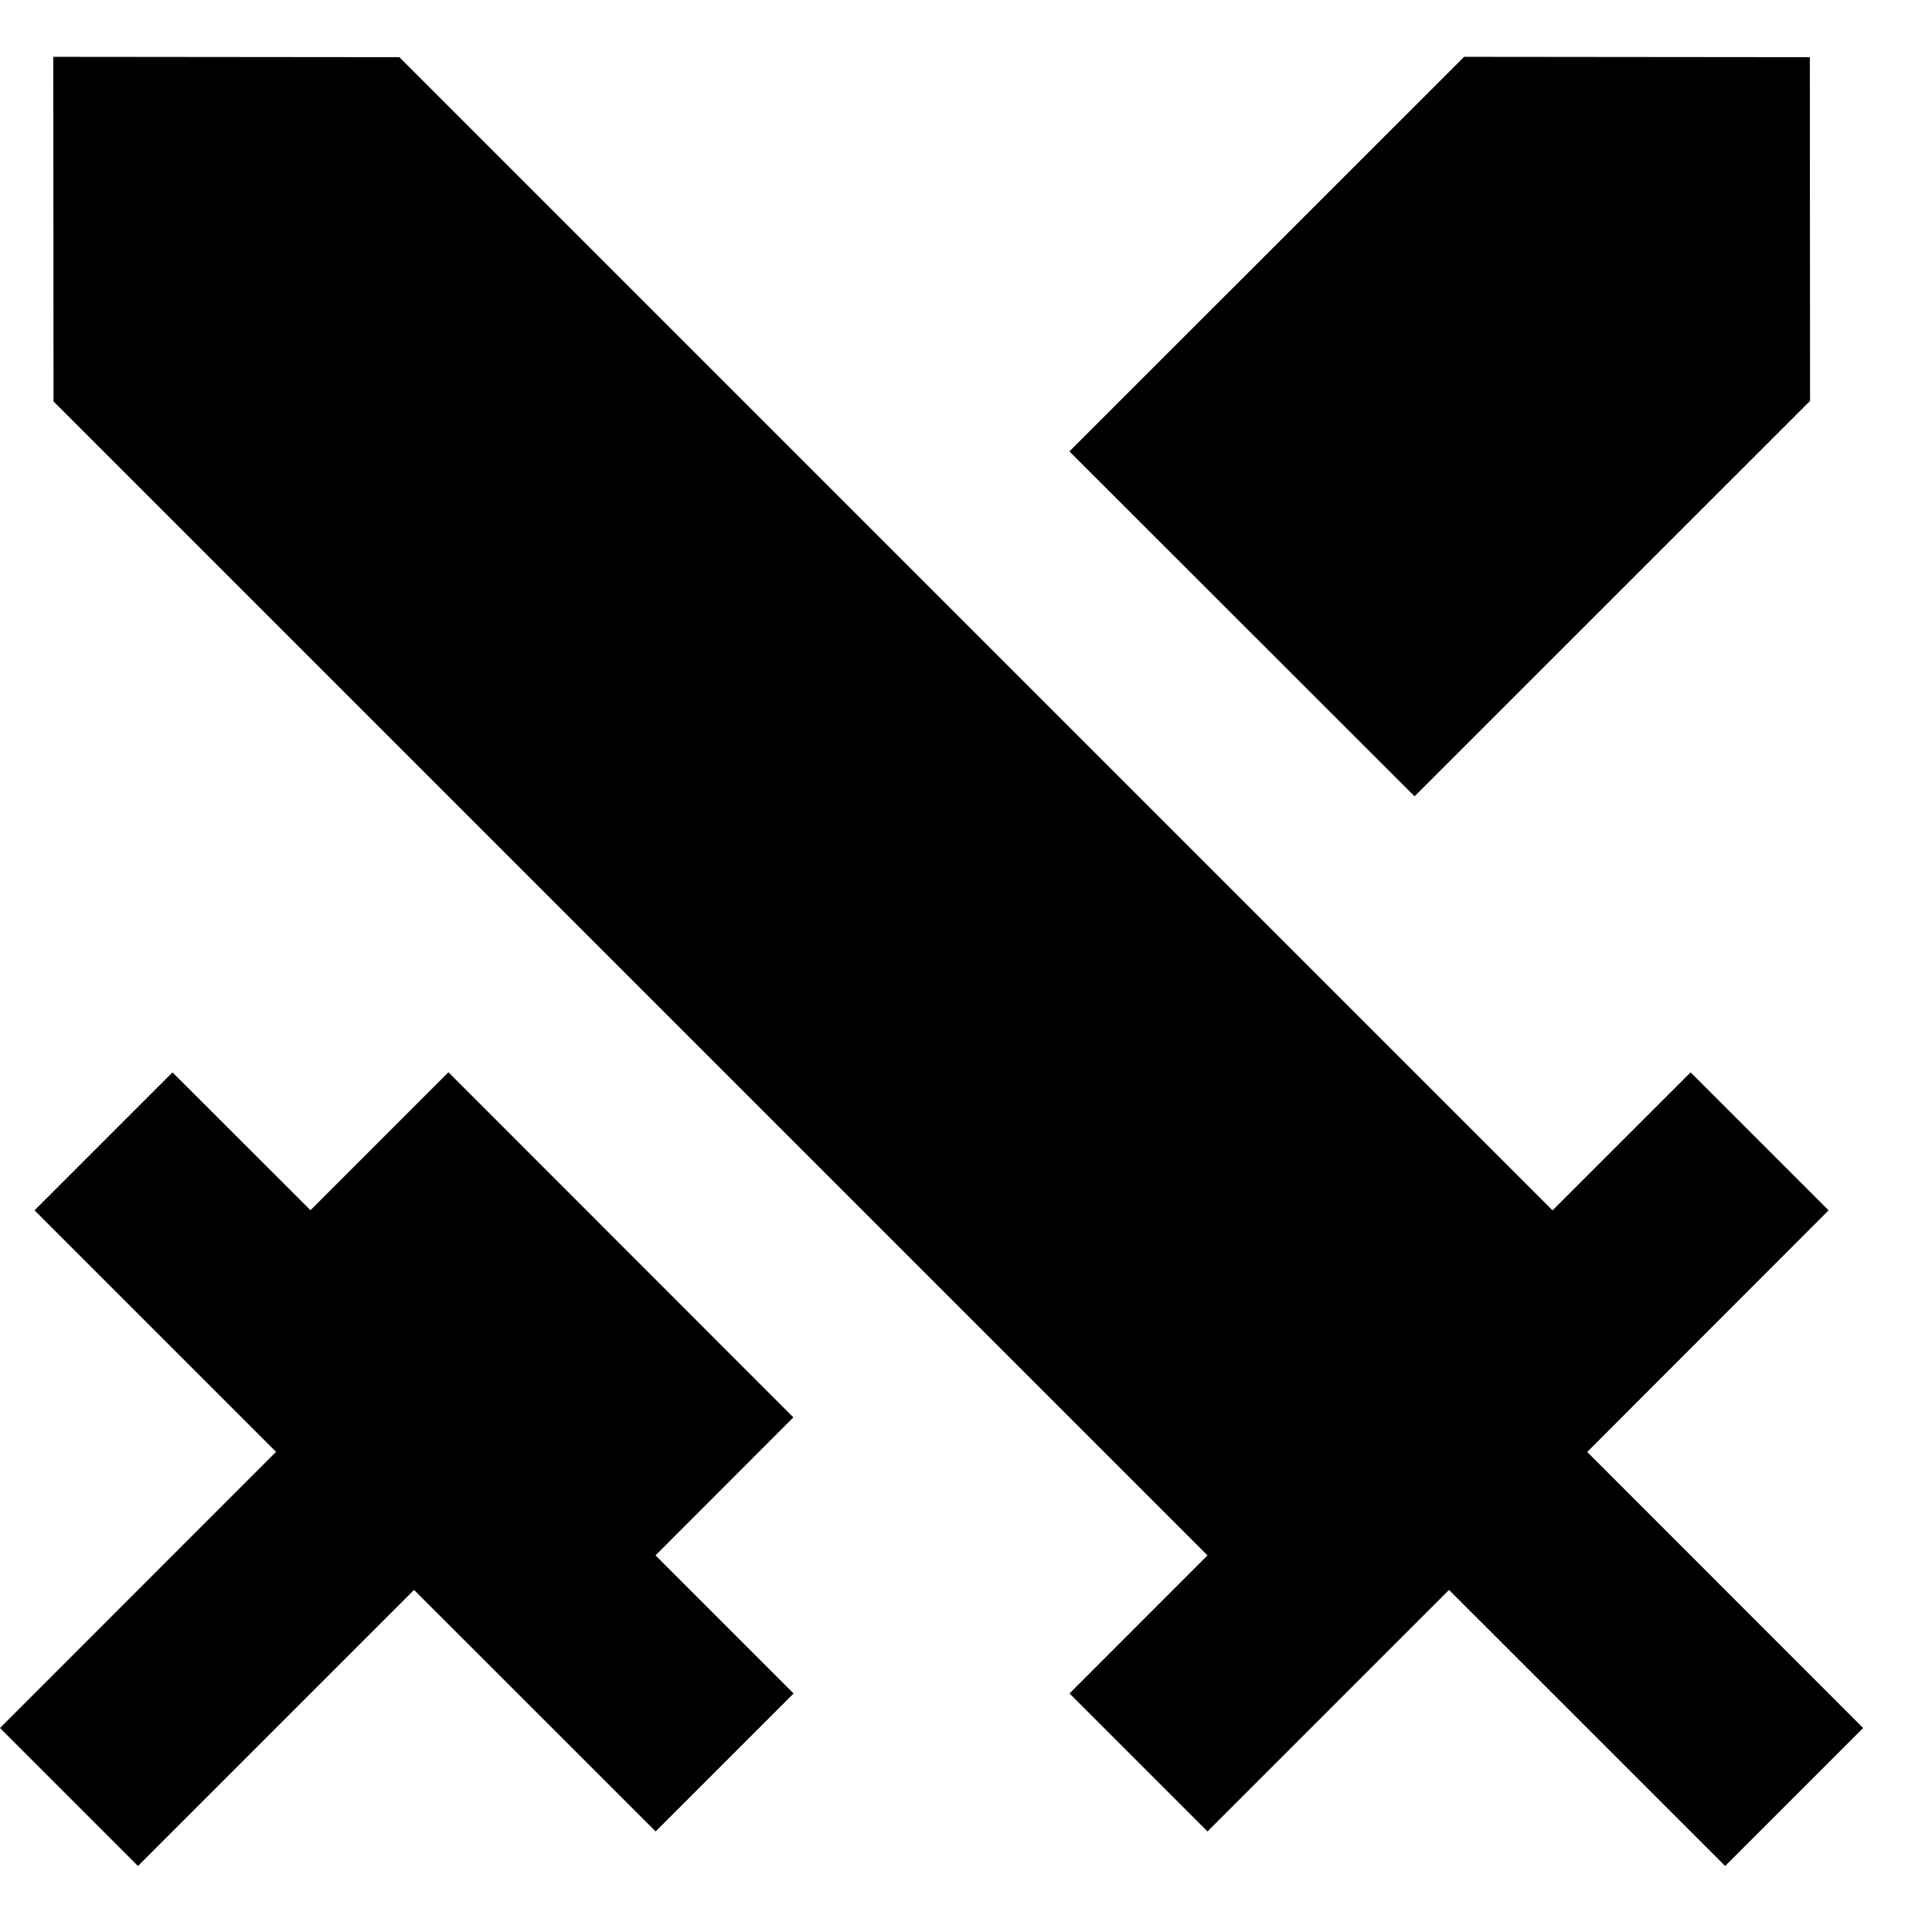 <svg
  class="icon cases-battle-icon"
  width="1em"
  viewBox="0 0 17 16"
  fill="none"
  xmlns="http://www.w3.org/2000/svg"
>
  <path
    d="M3.946 8.935L6.981 11.972L5.768 13.186L6.983 14.401L5.769 15.615L3.643 13.49L1.214 15.919L0 14.705L2.429 12.275L0.304 10.15L1.518 8.936L2.732 10.149L3.946 8.935ZM0.469 0L3.514 0.003L13.661 10.15L14.876 8.936L16.09 10.15L13.966 12.276L16.394 14.705L15.18 15.919L12.75 13.49L10.625 15.615L9.411 14.401L10.625 13.186L0.471 3.032L0.469 0ZM12.883 0L15.925 0.003L15.927 3.028L12.447 6.507L9.41 3.472L12.883 0Z"
    fill="currentColor"
  />
</svg>